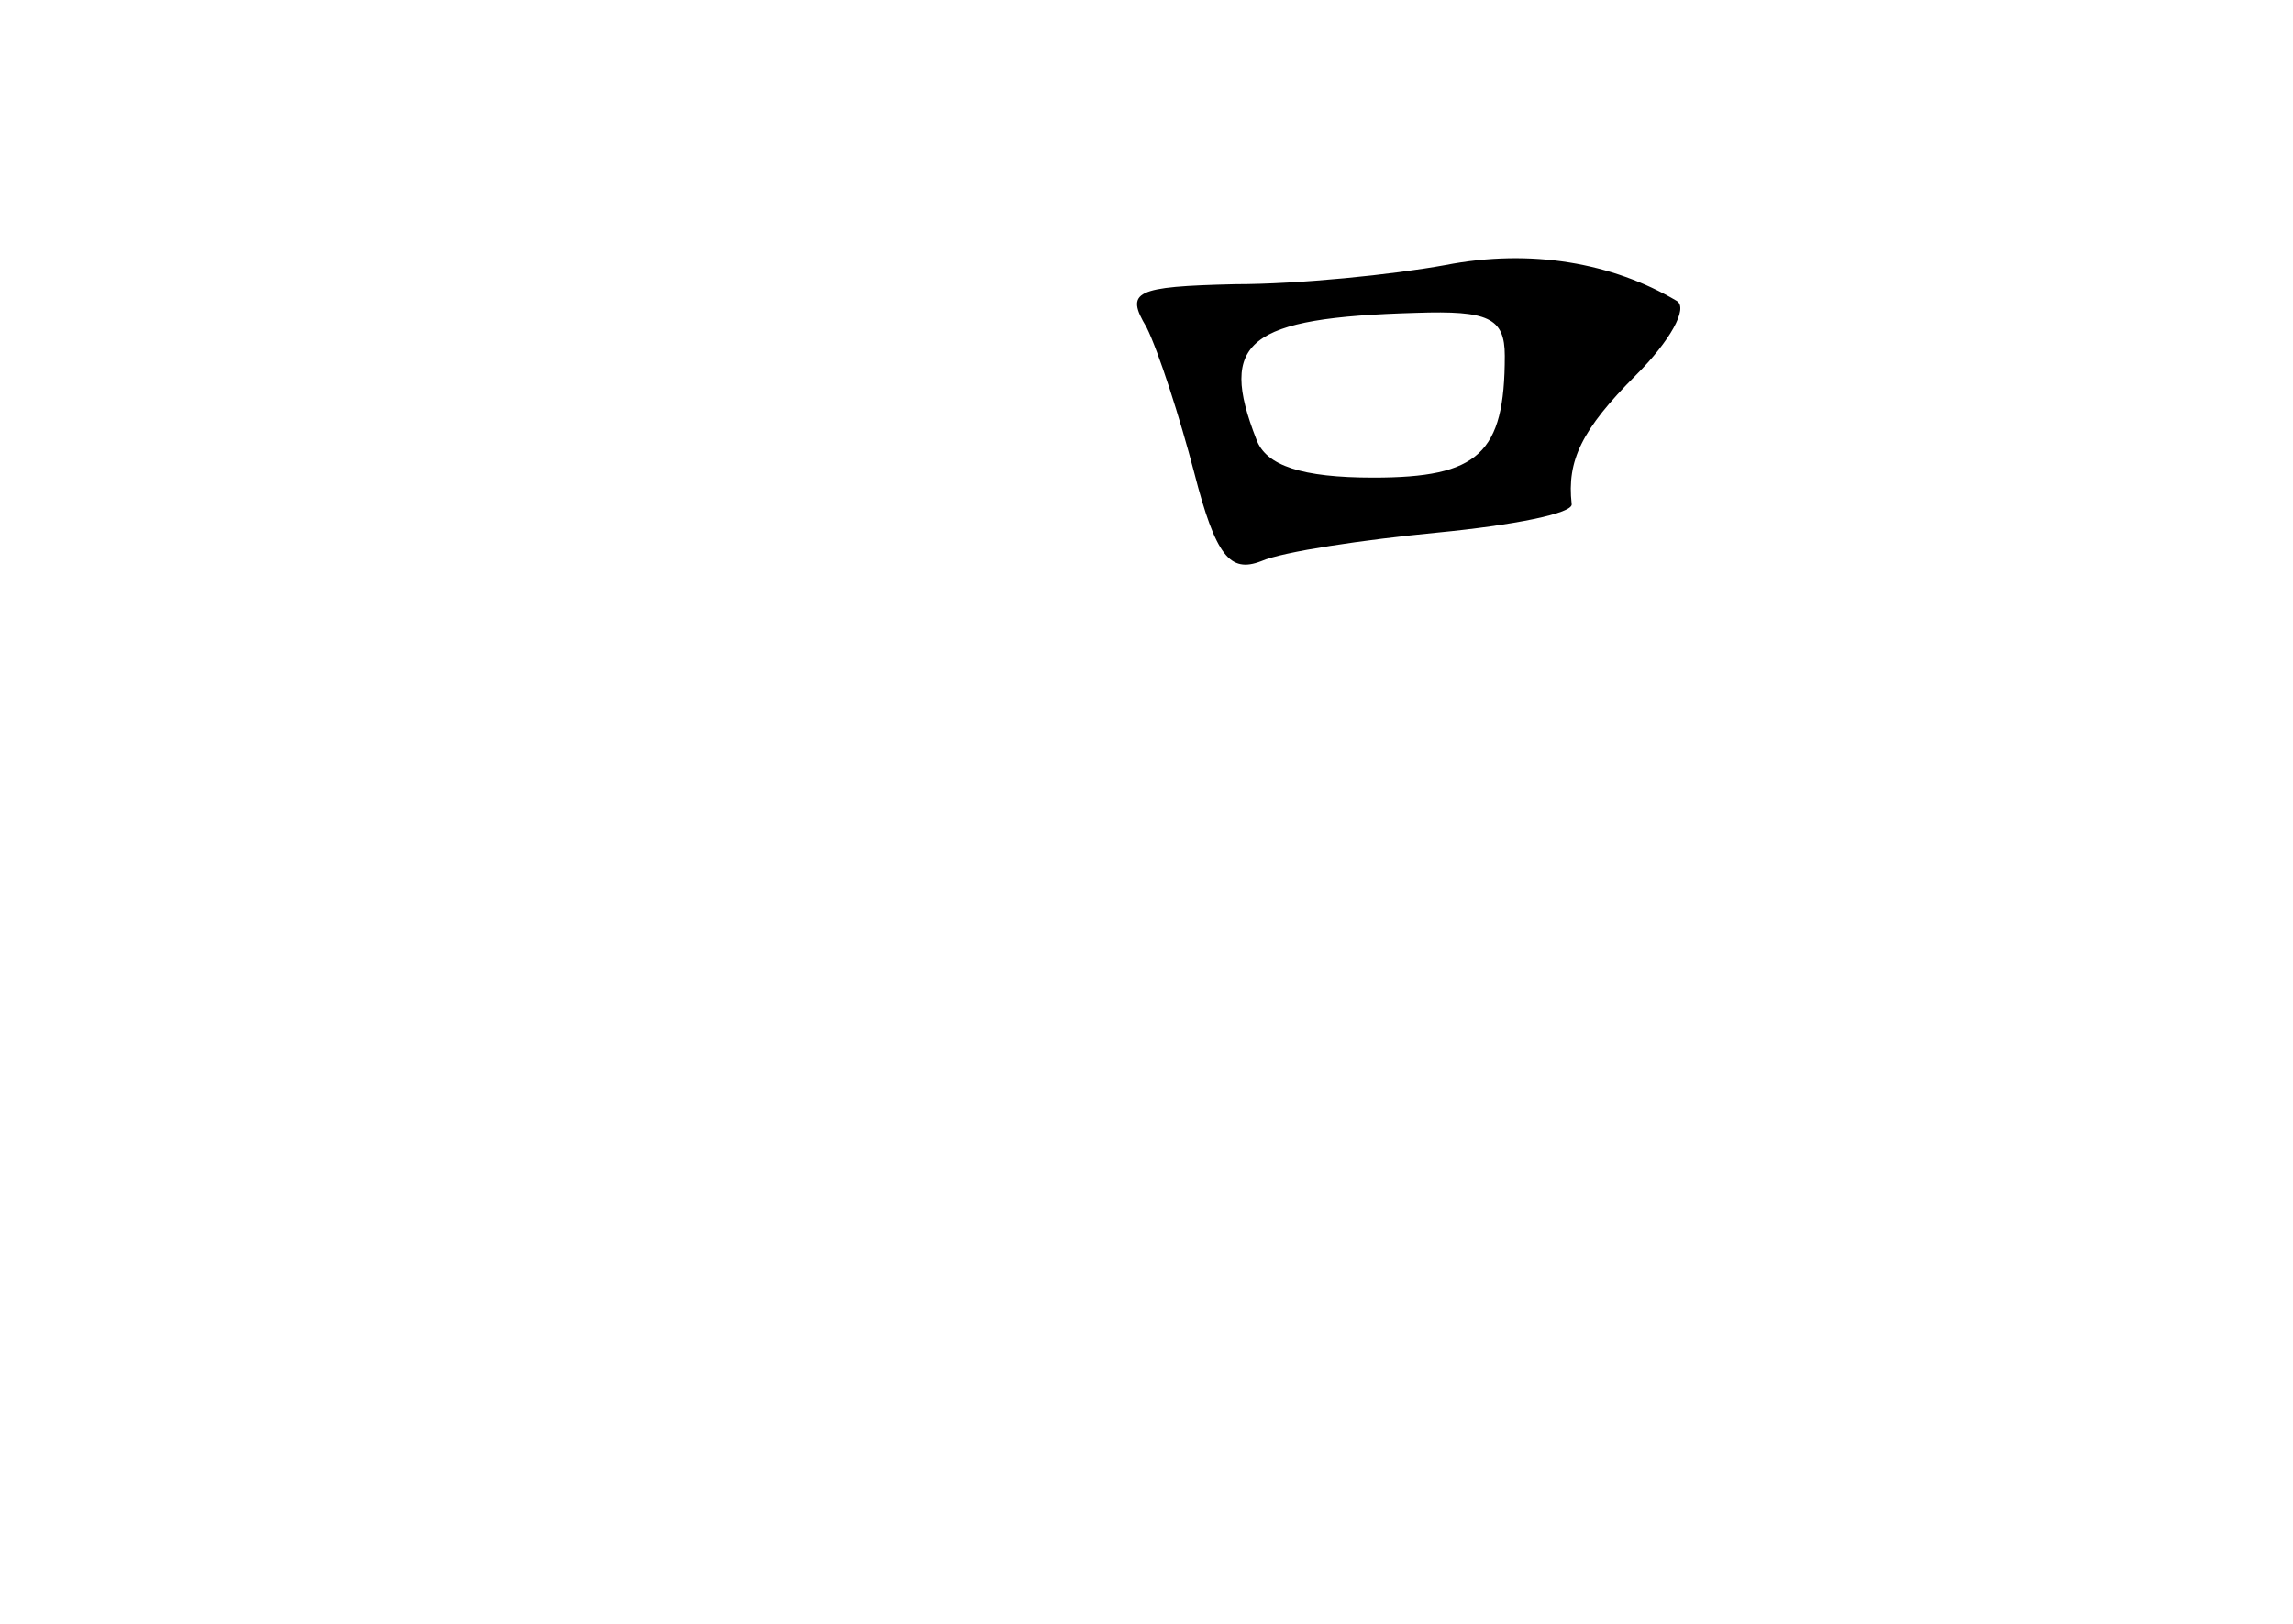 <?xml version="1.0" standalone="no"?>
<!DOCTYPE svg PUBLIC "-//W3C//DTD SVG 20010904//EN"
 "http://www.w3.org/TR/2001/REC-SVG-20010904/DTD/svg10.dtd">
<svg version="1.0" xmlns="http://www.w3.org/2000/svg"
 width="96pt" height="68pt" viewBox="0 0 96 68"
 preserveAspectRatio="xMidYMid meet">
<g transform="translate(0,68) scale(0.1,-0.1)"
fill="#000000" stroke="none">
<path d="M605 569 c-22 -4 -61 -8 -88 -8 -42 -1 -46 -3 -37 -18 5 -10 14 -38
20 -61 9 -35 15 -42 28 -37 9 4 43 9 74 12 31 3 57 8 56 12 -2 18 4 31 27 54
14 14 22 28 17 31 -27 16 -61 22 -97 15z m25 -38 c0 -41 -11 -51 -55 -51 -30
0 -45 5 -49 16 -16 41 -4 51 67 53 30 1 37 -2 37 -18z"/>
</g>
</svg>

